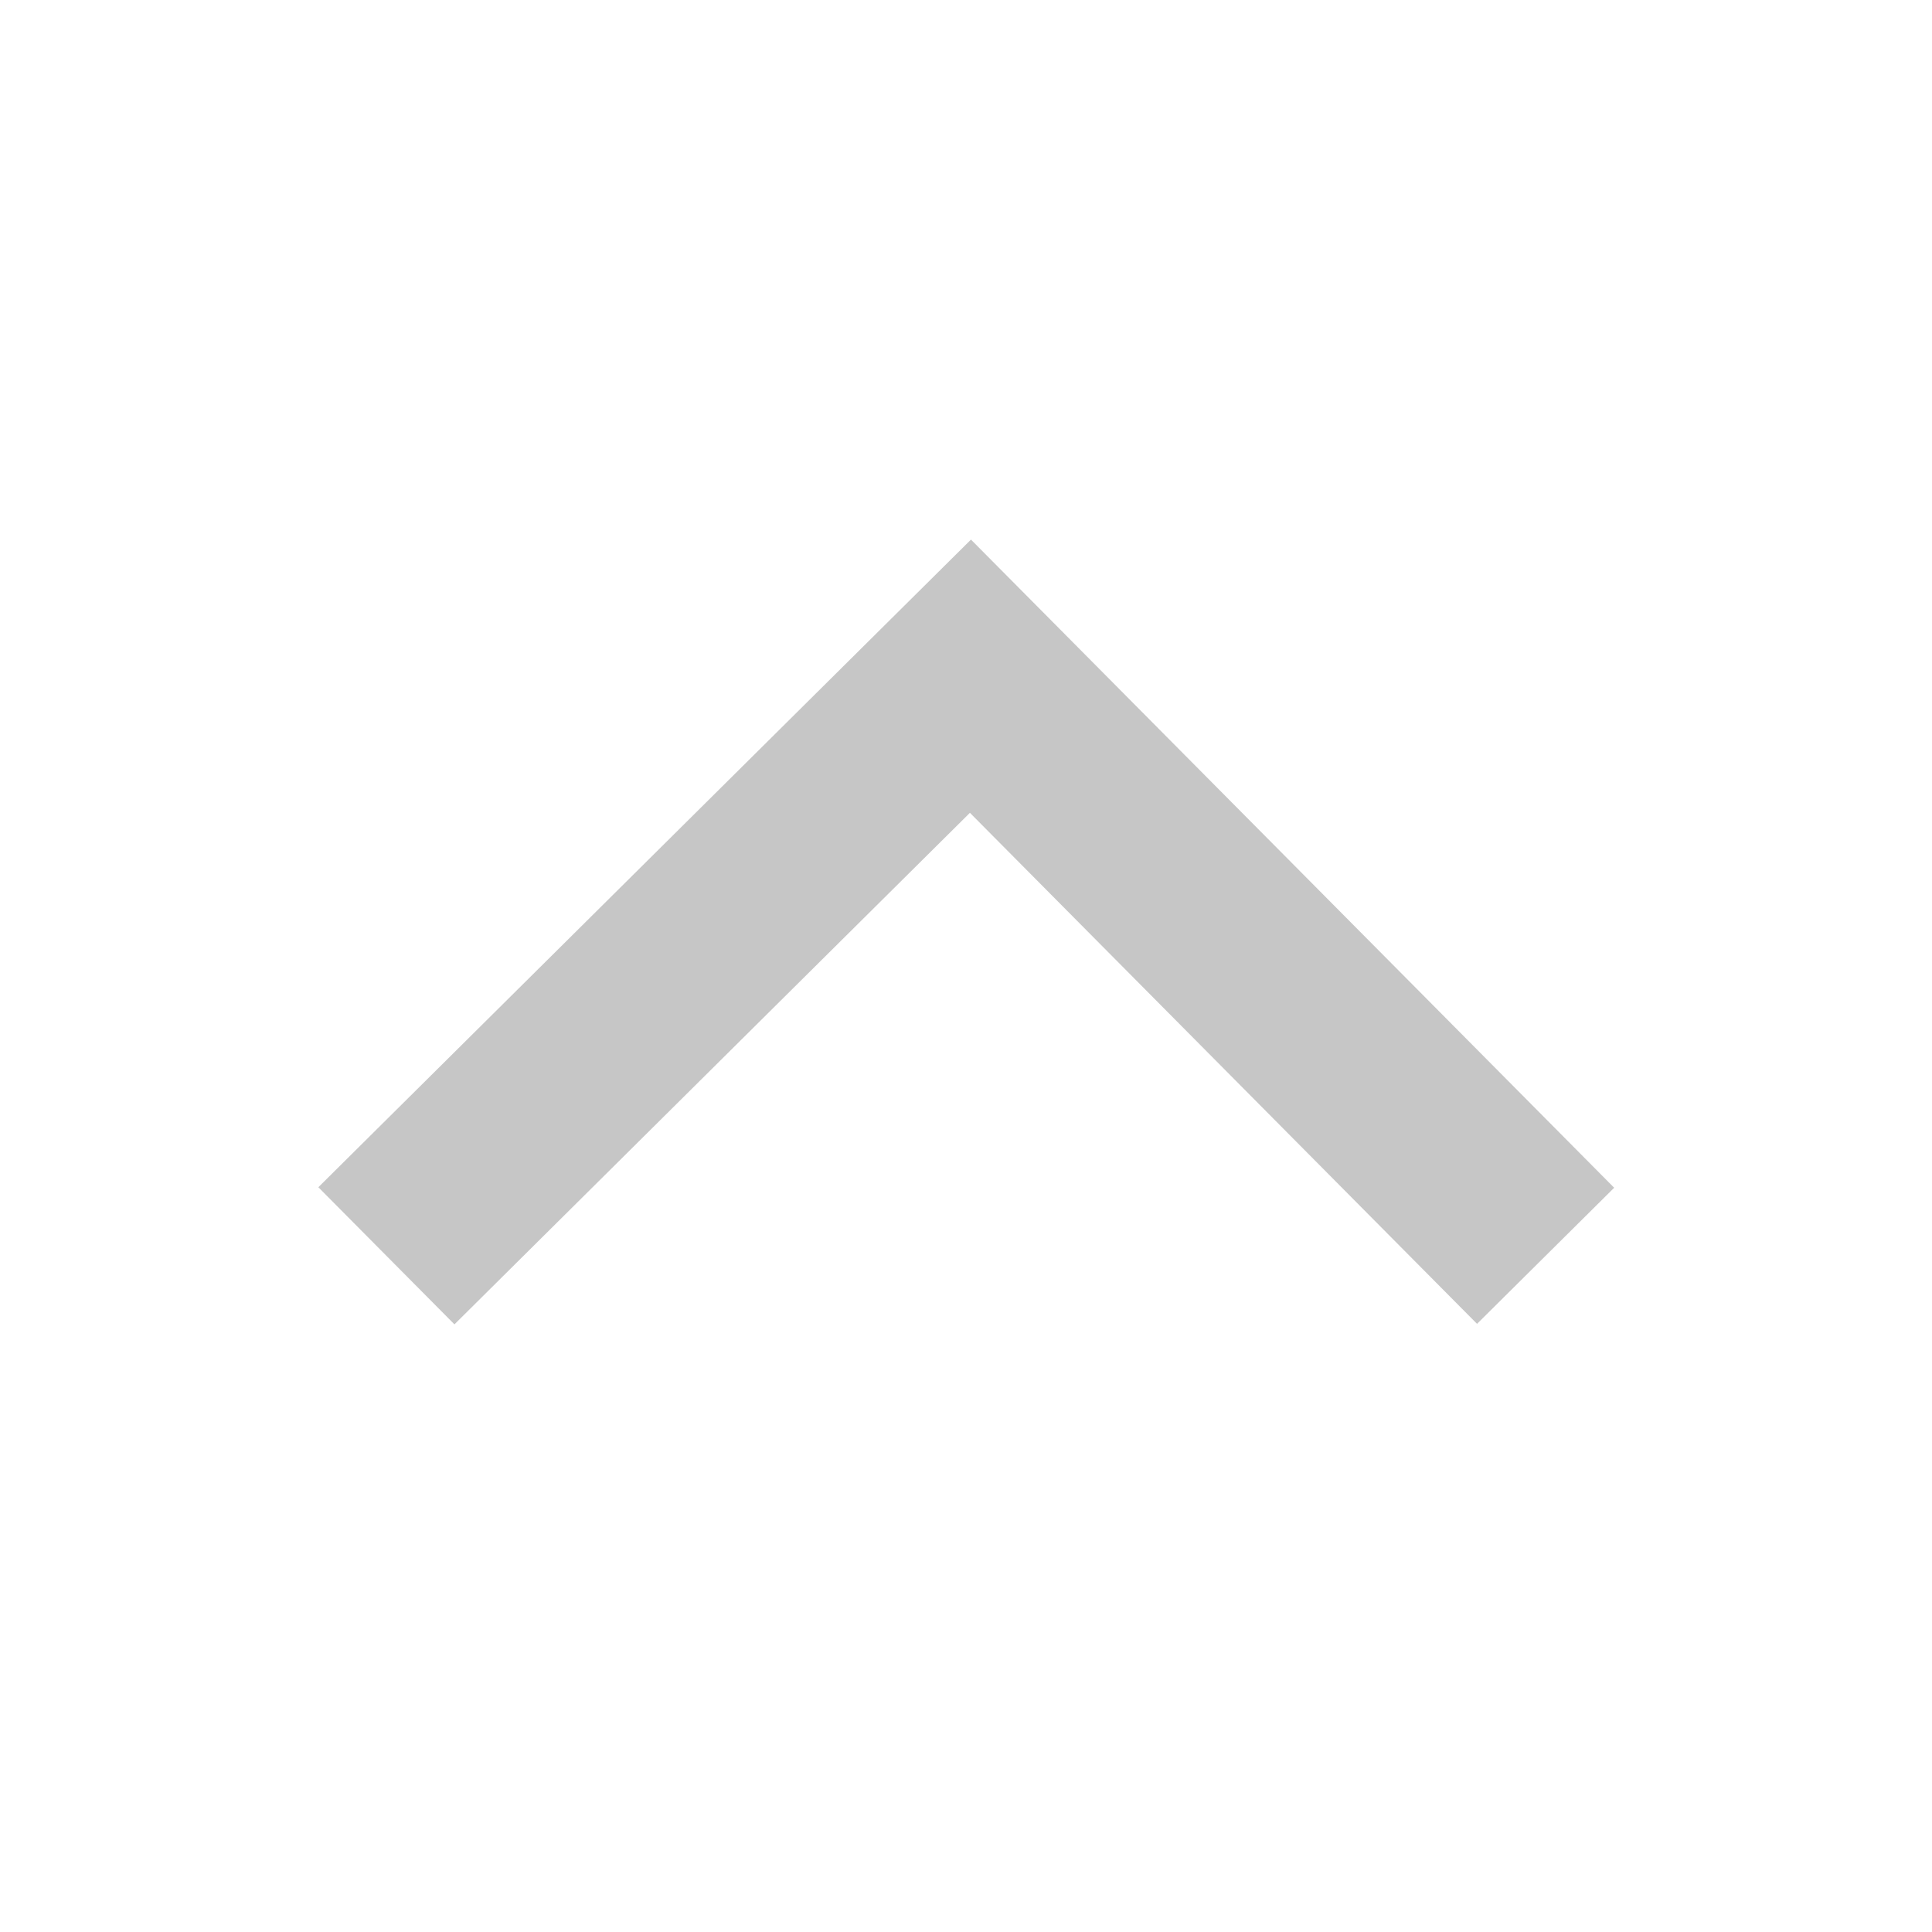 <?xml version="1.0" encoding="UTF-8"?>
<svg width="20px" height="20px" viewBox="0 0 20 20" version="1.1" xmlns="http://www.w3.org/2000/svg" xmlns:xlink="http://www.w3.org/1999/xlink">
    <!-- Generator: Sketch 50 (54983) - http://www.bohemiancoding.com/sketch -->
    <title>-g-icon_arrow_up</title>
    <desc>Created with Sketch.</desc>
    <defs></defs>
    <g id="-g-icon_arrow_up" stroke="none" stroke-width="1" fill="none" fill-rule="evenodd">
        <polyline id="Path-3-Copy-9" stroke="#C6C6C6" stroke-width="2" transform="translate(10, 10) scale(1, -1) translate(-10, -10) " points="4 7 10.046 13 16 7"></polyline>
    </g>
</svg>